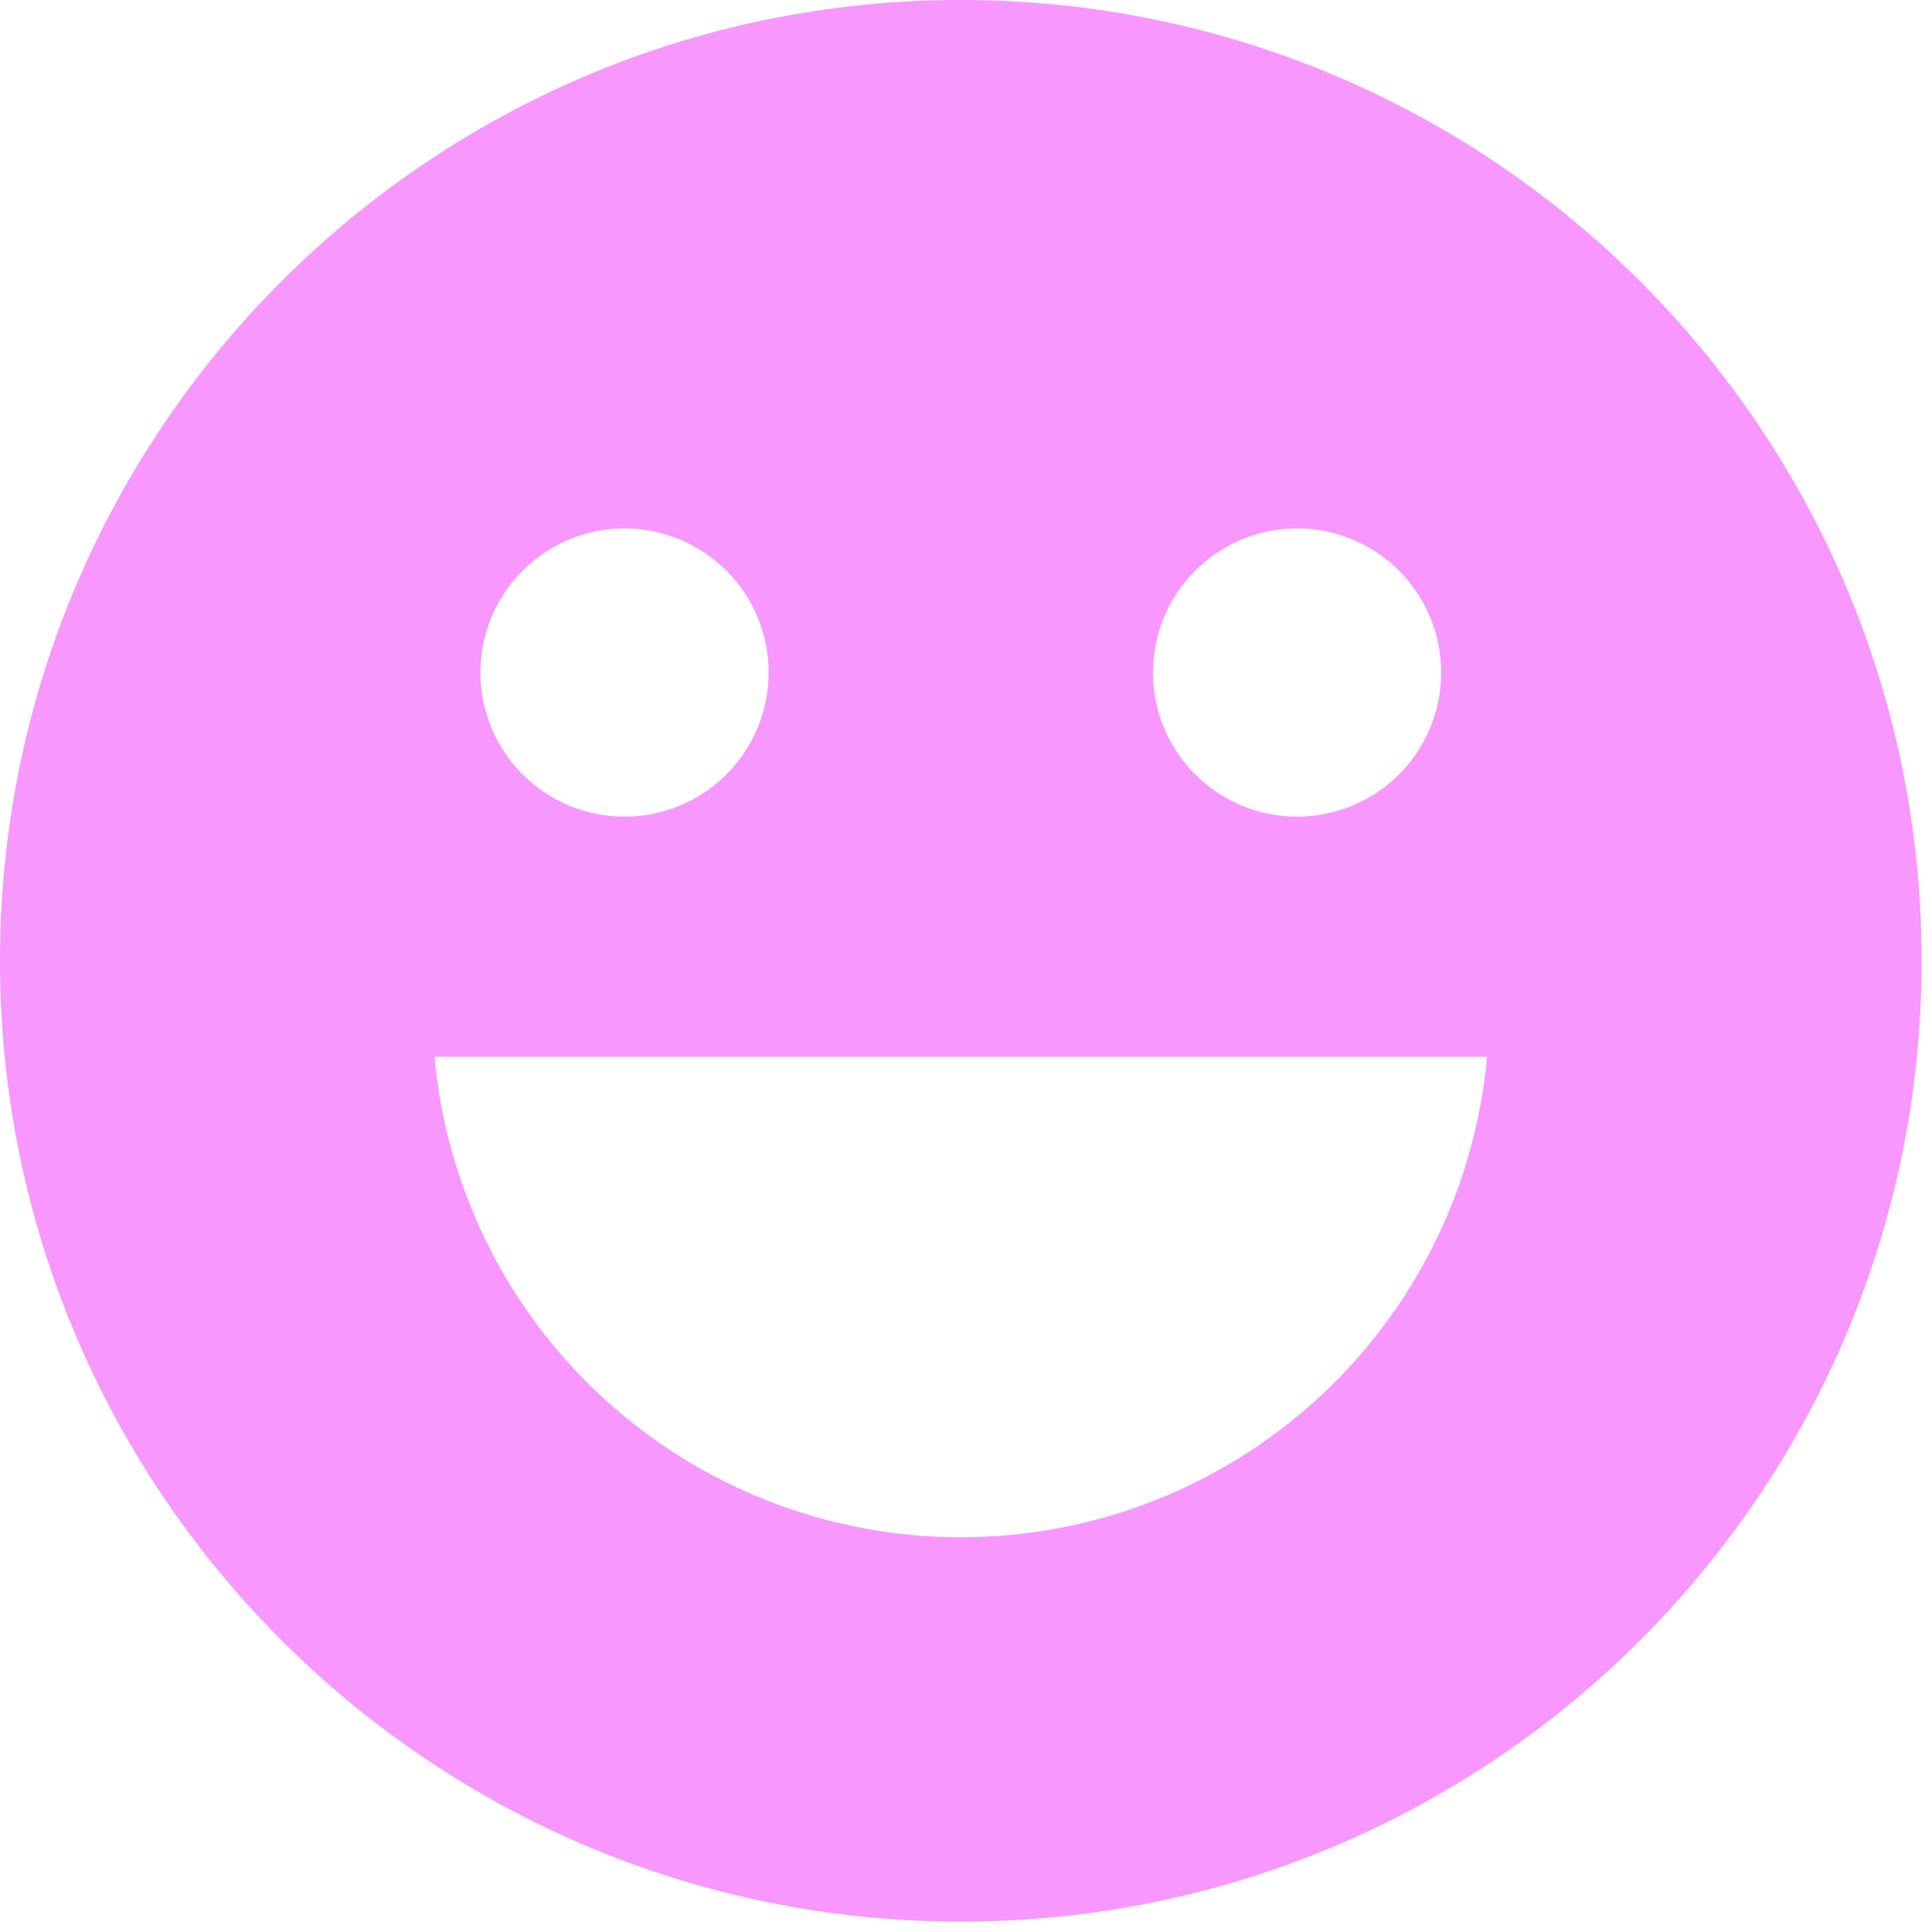 <svg width="62" height="62" viewBox="0 0 62 62" fill="none" xmlns="http://www.w3.org/2000/svg">
<path fill-rule="evenodd" clip-rule="evenodd" d="M30.833 61.667C13.804 61.667 0 47.863 0 30.833C0 13.804 13.804 0 30.833 0C47.863 0 61.667 13.804 61.667 30.833C61.667 47.863 47.863 61.667 30.833 61.667ZM30.833 49.333C35.065 49.334 39.143 47.753 42.268 44.9C45.393 42.048 47.339 38.13 47.724 33.917H13.943C14.328 38.13 16.273 42.048 19.398 44.9C22.524 47.753 26.602 49.334 30.833 49.333ZM20.042 26.208C21.268 26.208 22.445 25.721 23.312 24.854C24.179 23.986 24.667 22.81 24.667 21.583C24.667 20.357 24.179 19.18 23.312 18.313C22.445 17.446 21.268 16.958 20.042 16.958C18.815 16.958 17.639 17.446 16.771 18.313C15.904 19.18 15.417 20.357 15.417 21.583C15.417 22.81 15.904 23.986 16.771 24.854C17.639 25.721 18.815 26.208 20.042 26.208ZM41.625 26.208C42.852 26.208 44.028 25.721 44.895 24.854C45.763 23.986 46.25 22.81 46.25 21.583C46.25 20.357 45.763 19.18 44.895 18.313C44.028 17.446 42.852 16.958 41.625 16.958C40.398 16.958 39.222 17.446 38.355 18.313C37.487 19.18 37 20.357 37 21.583C37 22.81 37.487 23.986 38.355 24.854C39.222 25.721 40.398 26.208 41.625 26.208Z" fill="#F797FF"/>
</svg>
